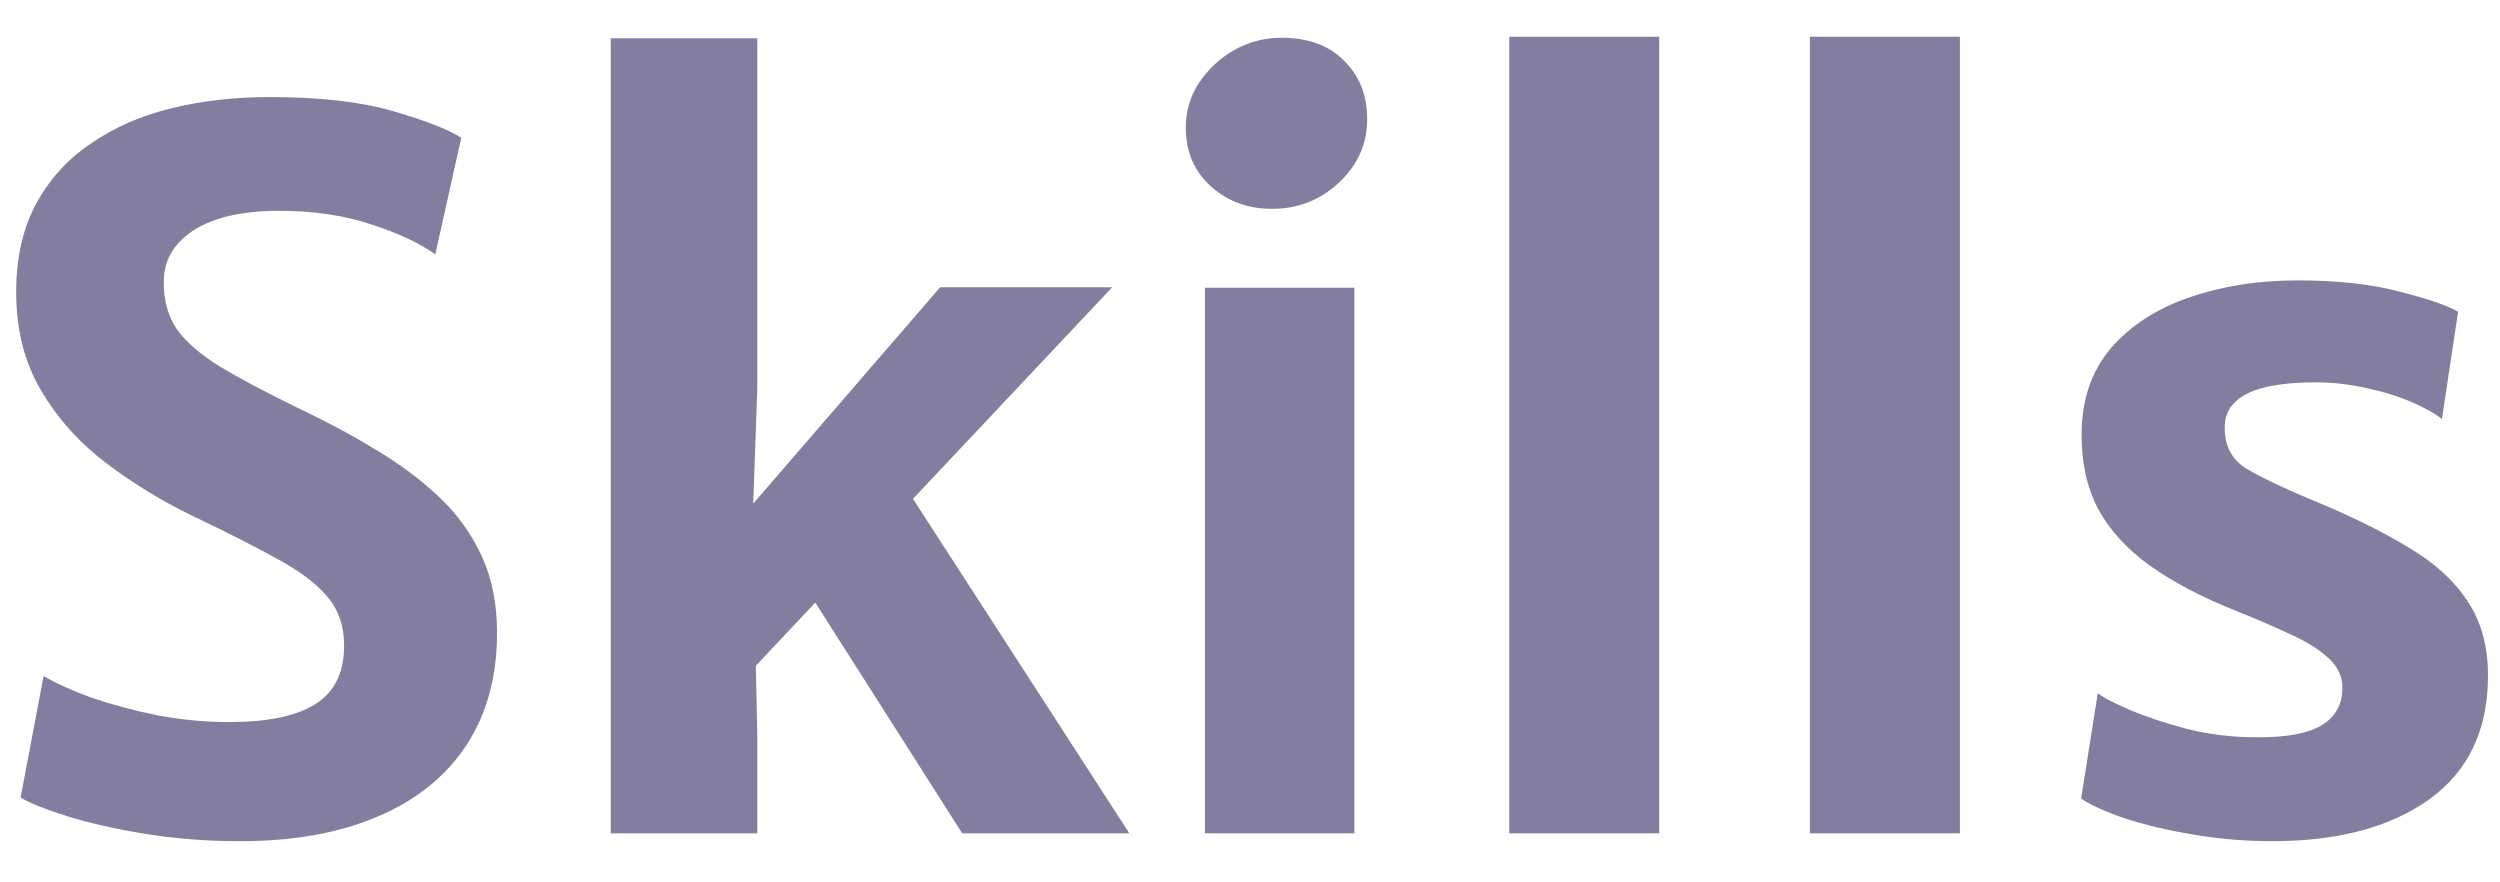 <svg width="51" height="18" viewBox="0 0 51 18" fill="none" xmlns="http://www.w3.org/2000/svg">
<path d="M4.91 17.16C4.223 17.16 3.573 17.11 2.96 17.01C2.347 16.91 1.817 16.79 1.37 16.65C0.923 16.51 0.607 16.383 0.42 16.27L0.89 13.79C1.137 13.937 1.46 14.083 1.86 14.23C2.267 14.37 2.713 14.49 3.2 14.59C3.687 14.683 4.177 14.73 4.67 14.73C5.463 14.73 6.053 14.607 6.44 14.36C6.827 14.113 7.02 13.717 7.02 13.17C7.02 12.783 6.913 12.46 6.7 12.2C6.487 11.933 6.15 11.673 5.69 11.42C5.237 11.167 4.647 10.867 3.92 10.52C3.3 10.22 2.717 9.863 2.17 9.45C1.623 9.037 1.18 8.543 0.84 7.97C0.5 7.397 0.33 6.727 0.33 5.96C0.33 5.267 0.463 4.67 0.73 4.17C1.003 3.663 1.377 3.25 1.85 2.93C2.323 2.603 2.87 2.363 3.49 2.21C4.117 2.057 4.787 1.98 5.5 1.98C6.527 1.98 7.37 2.077 8.03 2.27C8.69 2.463 9.15 2.643 9.41 2.81L8.88 5.19C8.567 4.963 8.133 4.76 7.58 4.58C7.027 4.393 6.393 4.3 5.68 4.3C5.207 4.3 4.793 4.357 4.44 4.47C4.093 4.583 3.823 4.75 3.63 4.97C3.437 5.183 3.34 5.447 3.34 5.76C3.34 6.133 3.43 6.453 3.61 6.72C3.797 6.98 4.09 7.233 4.49 7.48C4.89 7.72 5.41 7.997 6.05 8.31C6.63 8.583 7.167 8.87 7.66 9.17C8.153 9.463 8.587 9.787 8.96 10.14C9.333 10.493 9.623 10.897 9.83 11.35C10.037 11.803 10.14 12.323 10.14 12.91C10.14 13.803 9.93 14.57 9.51 15.21C9.09 15.843 8.487 16.327 7.7 16.66C6.92 16.993 5.99 17.16 4.91 17.16ZM22.689 5.86L15.269 13.74L15.409 13.09L15.449 15.02V17H12.459V10.38V0.78H15.449V7.93L15.329 11.31L14.859 10.86L19.179 5.86H22.689ZM16.439 11.99L18.459 9.92L23.039 17H19.629L16.439 11.99ZM24.58 17V5.87H27.63V17H24.58ZM25.95 4.26C25.457 4.26 25.04 4.107 24.7 3.8C24.36 3.493 24.19 3.093 24.19 2.6C24.19 2.267 24.28 1.963 24.46 1.69C24.647 1.41 24.887 1.187 25.18 1.02C25.48 0.853 25.8 0.77 26.14 0.77C26.687 0.77 27.114 0.927 27.42 1.24C27.734 1.547 27.89 1.943 27.89 2.43C27.89 2.937 27.697 3.37 27.31 3.73C26.93 4.083 26.477 4.26 25.95 4.26ZM30.789 17V0.75H33.849V17H30.789ZM36.922 17V0.75H39.982V17H36.922ZM42.455 16.29L42.795 14.14C42.902 14.227 43.118 14.34 43.445 14.48C43.772 14.62 44.162 14.75 44.615 14.87C45.068 14.983 45.535 15.04 46.015 15.04C46.622 15.047 47.068 14.967 47.355 14.8C47.642 14.627 47.785 14.37 47.785 14.03C47.785 13.797 47.688 13.593 47.495 13.42C47.308 13.247 47.052 13.087 46.725 12.94C46.398 12.787 46.035 12.63 45.635 12.47C44.915 12.183 44.318 11.87 43.845 11.53C43.378 11.19 43.028 10.803 42.795 10.37C42.568 9.93 42.458 9.417 42.465 8.83C42.472 8.137 42.672 7.56 43.065 7.1C43.465 6.64 43.995 6.297 44.655 6.07C45.322 5.837 46.058 5.72 46.865 5.72C47.685 5.72 48.382 5.797 48.955 5.95C49.535 6.097 49.932 6.233 50.145 6.36L49.815 8.55C49.688 8.443 49.488 8.33 49.215 8.21C48.942 8.09 48.632 7.993 48.285 7.92C47.945 7.84 47.598 7.8 47.245 7.8C46.598 7.8 46.125 7.88 45.825 8.04C45.532 8.193 45.385 8.417 45.385 8.71C45.378 9.09 45.525 9.373 45.825 9.56C46.132 9.74 46.555 9.943 47.095 10.17C47.895 10.497 48.565 10.823 49.105 11.15C49.652 11.47 50.062 11.84 50.335 12.26C50.615 12.673 50.755 13.18 50.755 13.78C50.755 14.887 50.358 15.727 49.565 16.3C48.772 16.873 47.702 17.16 46.355 17.16C45.788 17.16 45.242 17.113 44.715 17.02C44.195 16.933 43.735 16.823 43.335 16.69C42.942 16.557 42.648 16.423 42.455 16.29Z" fill="#837E9F"/>
</svg>
